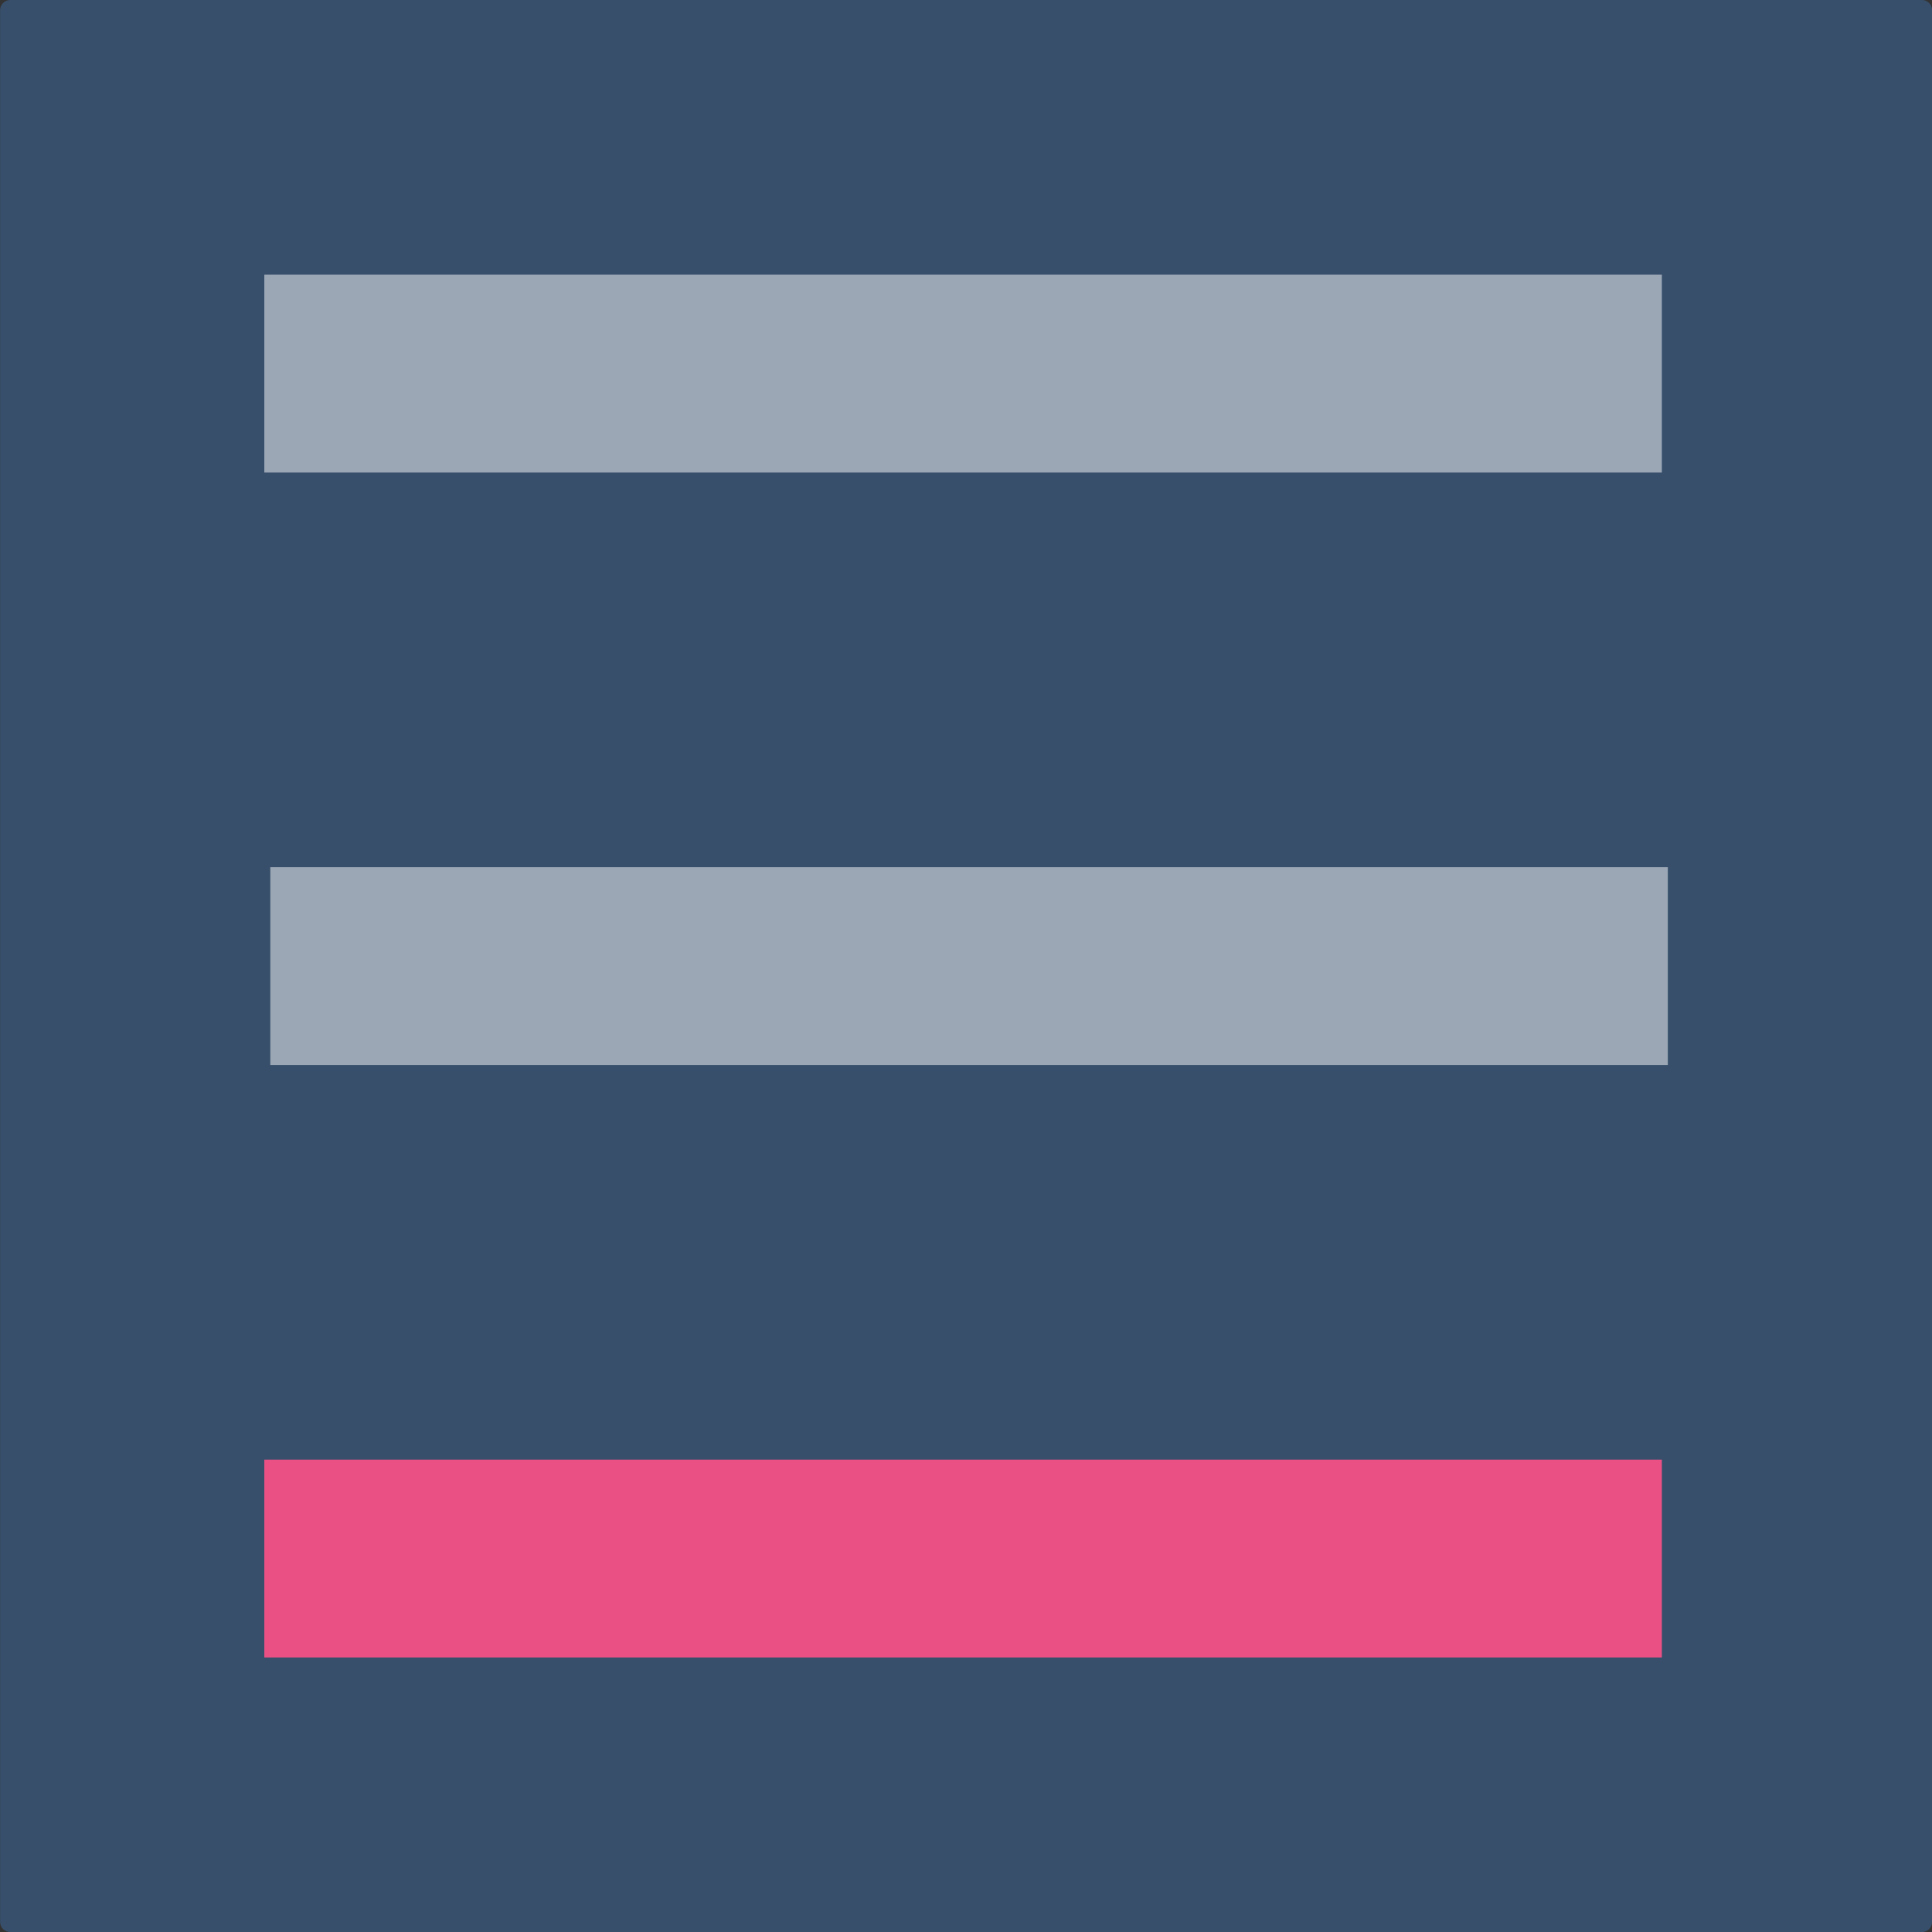 <?xml version="1.0" encoding="UTF-8" standalone="no"?>
<!DOCTYPE svg PUBLIC "-//W3C//DTD SVG 1.1//EN" "http://www.w3.org/Graphics/SVG/1.1/DTD/svg11.dtd">
<svg width="100%" height="100%" viewBox="0 0 1250 1250" version="1.1" xmlns="http://www.w3.org/2000/svg" xmlns:xlink="http://www.w3.org/1999/xlink" xml:space="preserve" xmlns:serif="http://www.serif.com/" style="fill-rule:evenodd;clip-rule:evenodd;stroke-linejoin:round;stroke-miterlimit:2;">
    <rect x="0" y="0" width="1250" height="1250" fill="#333333" stroke="none"/>
    <g id="Off" transform="matrix(4.167,0,0,4.167,0,0)">
        <rect x="0" y="0" width="300" height="300" style="fill:none;"/>
        <clipPath id="_clip1">
            <rect x="0" y="0" width="300" height="300"/>
        </clipPath>
        <g clip-path="url(#_clip1)">
            <g id="Livello-1" serif:id="Livello 1">
                <g transform="matrix(1.071,0,0,1.071,298.408,-5.59552e-14)">
                    <path d="M0,280.098L-277.126,280.098C-277.947,280.098 -278.612,279.433 -278.612,278.612L-278.612,1.486C-278.612,0.665 -277.947,0 -277.126,0L0,0C0.821,0 1.486,0.665 1.486,1.486L1.486,278.612C1.486,279.433 0.821,280.098 0,280.098" style="fill:rgb(55,79,107);fill-rule:nonzero;"/>
                </g>
                <g transform="matrix(-1,0,0,1,299.827,188.162)">
                    <rect x="41.796" y="38.471" width="216.991" height="30.716" style="fill:rgb(234,80,132);"/>
                </g>
                <g transform="matrix(-1,0,0,1,301.685,4.18)">
                    <rect x="42.725" y="130.462" width="216.991" height="30.716" style="fill:white;fill-opacity:0.5;"/>
                </g>
                <g transform="matrix(-1,0,0,1,299.827,-179.802)">
                    <rect x="41.796" y="222.453" width="216.991" height="30.716" style="fill:white;fill-opacity:0.5;"/>
                </g>
            </g>
        </g>
    </g>
</svg>
